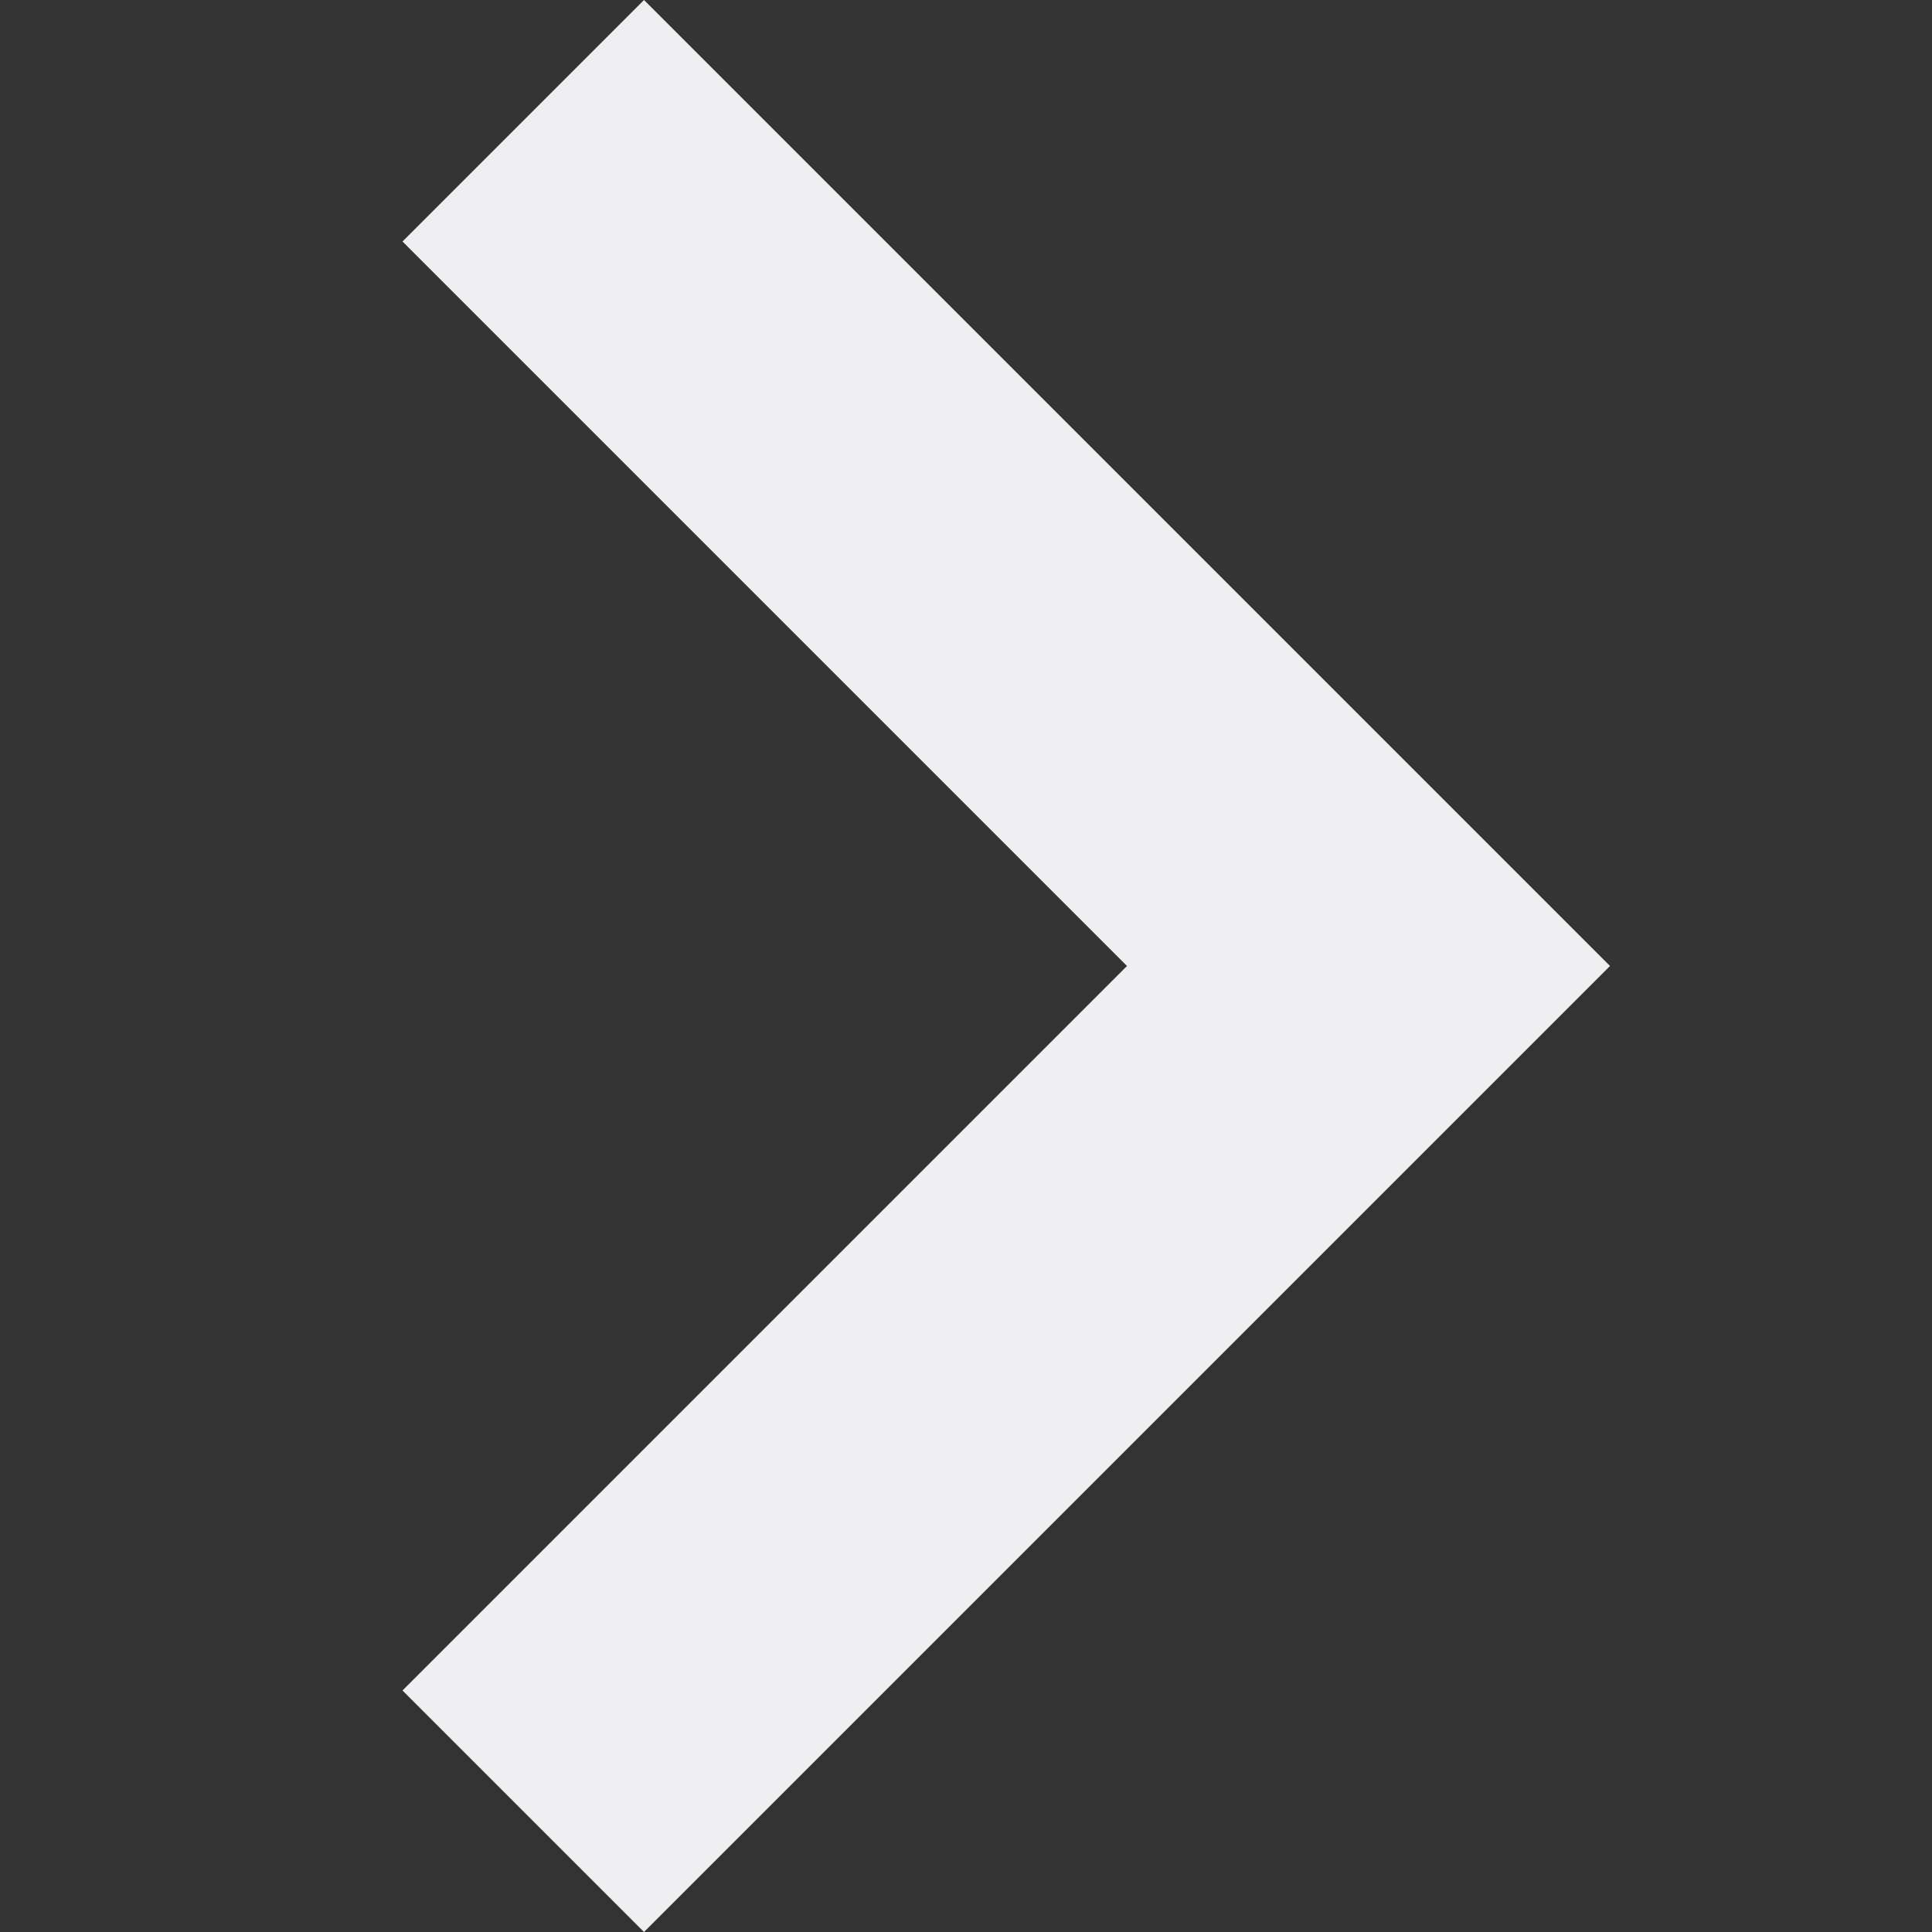 <svg width="20" height="20" viewBox="4 4 12 12"  aria-hidden="true"><rect x="4" y="4" width="12" height="12" fill="#333333" stroke="none"/><path fill="#EFEFF1" d="M6.5 5.5 11 10l-4.5 4.5L8 16l6-6-6-6z"/></svg>